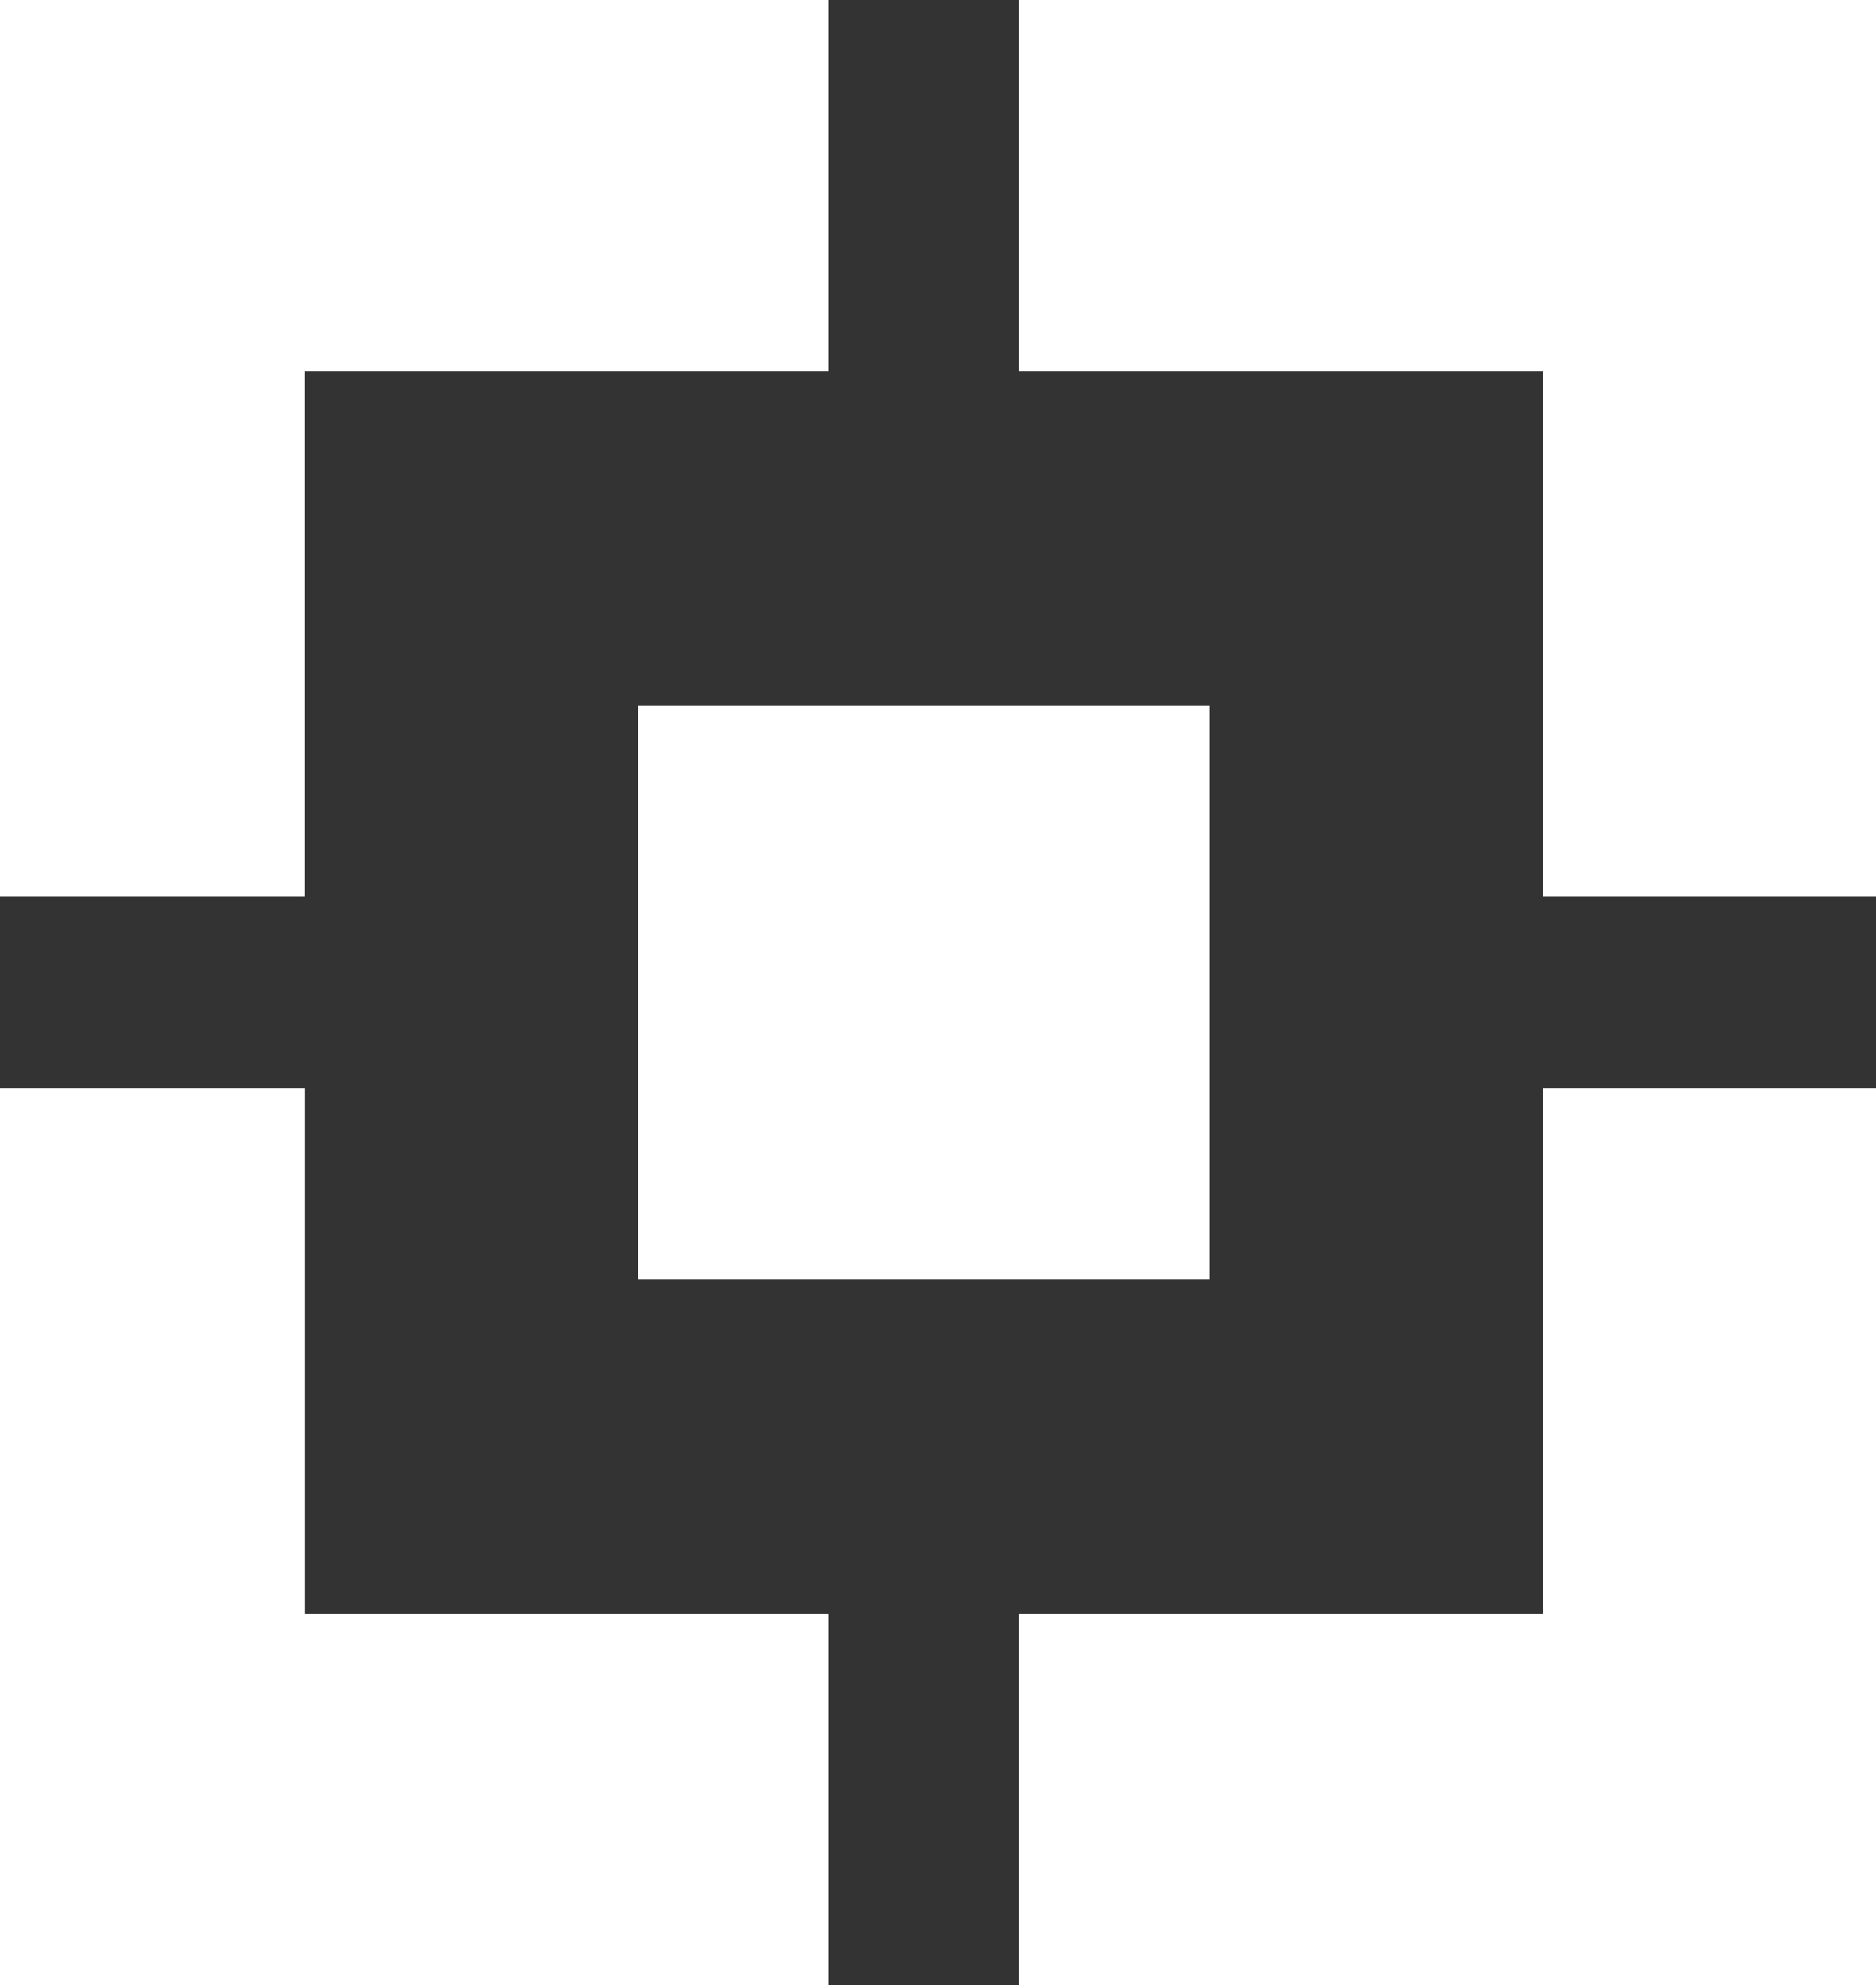 <svg width="52" height="55" viewBox="0 0 52 55" fill="none" xmlns="http://www.w3.org/2000/svg">
<rect x="0" y="0" width="52" height="55" fill="#333333" stroke="none"/>
<path d="M0 0V24.846H8.445V10.278H22.963V0H0ZM28.241 0V10.278H42.763V24.846H52V0H28.241ZM17.684 19.548V35.447H33.526V19.548H17.684ZM0 30.142V55H22.963V44.72H8.447V30.142H0ZM42.763 30.142V44.72H28.241V55H52V30.142H42.763Z" fill="white"/>
</svg>

